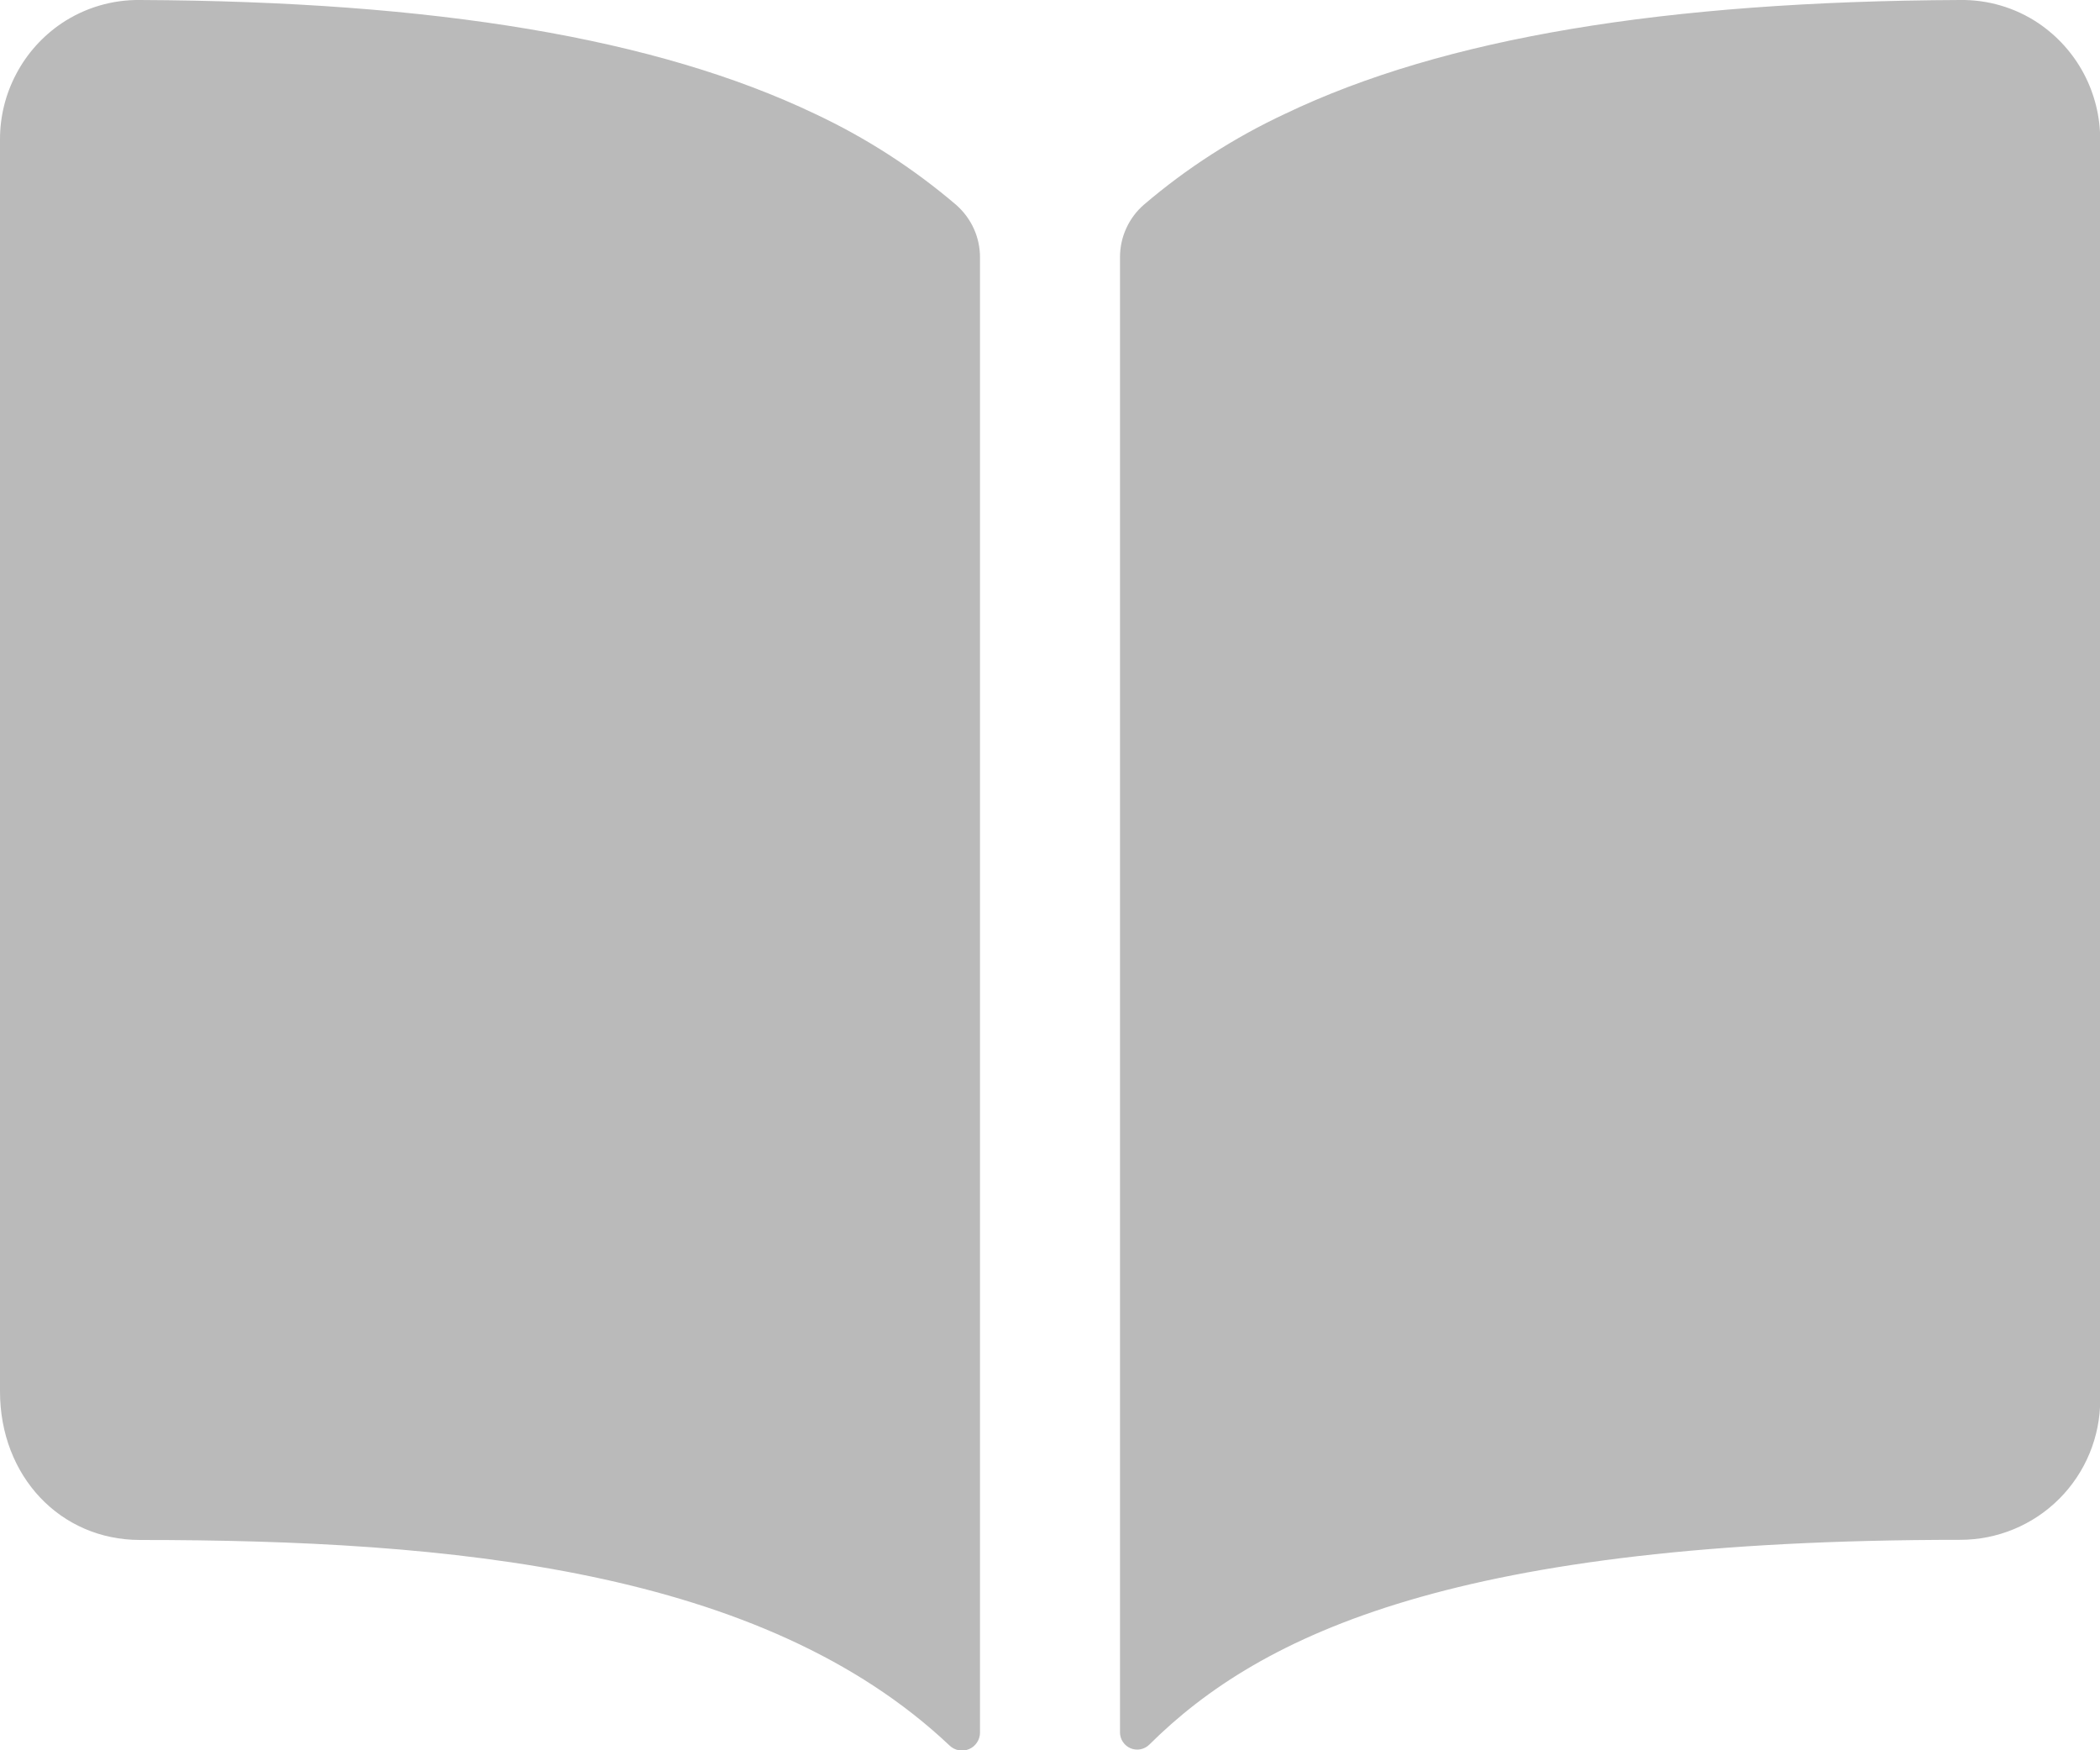 <svg width="30" height="25" viewBox="0 0 30 25" fill="none" xmlns="http://www.w3.org/2000/svg">
<path d="M11.64 1.625C9.382 0.547 6.226 0.019 2 -1.5442e-05C1.601 -0.005 1.211 0.111 0.88 0.333C0.608 0.517 0.386 0.764 0.233 1.054C0.079 1.343 -0.001 1.666 3.30866e-06 1.994V19.875C3.30866e-06 21.084 0.86 21.996 2 21.996C6.442 21.996 10.898 22.411 13.566 24.933C13.603 24.968 13.649 24.991 13.698 25C13.748 25.009 13.799 25.003 13.845 24.983C13.891 24.963 13.931 24.93 13.958 24.887C13.986 24.845 14 24.796 14 24.746V3.676C14 3.534 13.97 3.394 13.911 3.264C13.852 3.135 13.766 3.02 13.659 2.926C13.047 2.404 12.368 1.966 11.64 1.625ZM29.12 0.331C28.789 0.109 28.398 -0.006 28 -1.5442e-05C23.774 0.019 20.618 0.544 18.36 1.625C17.632 1.965 16.952 2.402 16.341 2.924C16.234 3.017 16.148 3.132 16.089 3.262C16.03 3.391 16 3.532 16 3.674V24.744C16 24.793 16.014 24.84 16.041 24.88C16.068 24.921 16.106 24.952 16.15 24.971C16.195 24.99 16.244 24.995 16.292 24.986C16.339 24.977 16.383 24.954 16.418 24.92C18.022 23.326 20.837 21.994 28.003 21.994C28.533 21.994 29.042 21.784 29.417 21.409C29.792 21.034 30.003 20.525 30.003 19.994V1.994C30.003 1.666 29.923 1.343 29.769 1.052C29.615 0.762 29.392 0.515 29.12 0.331Z" fill="#BABABA"/>
</svg>
